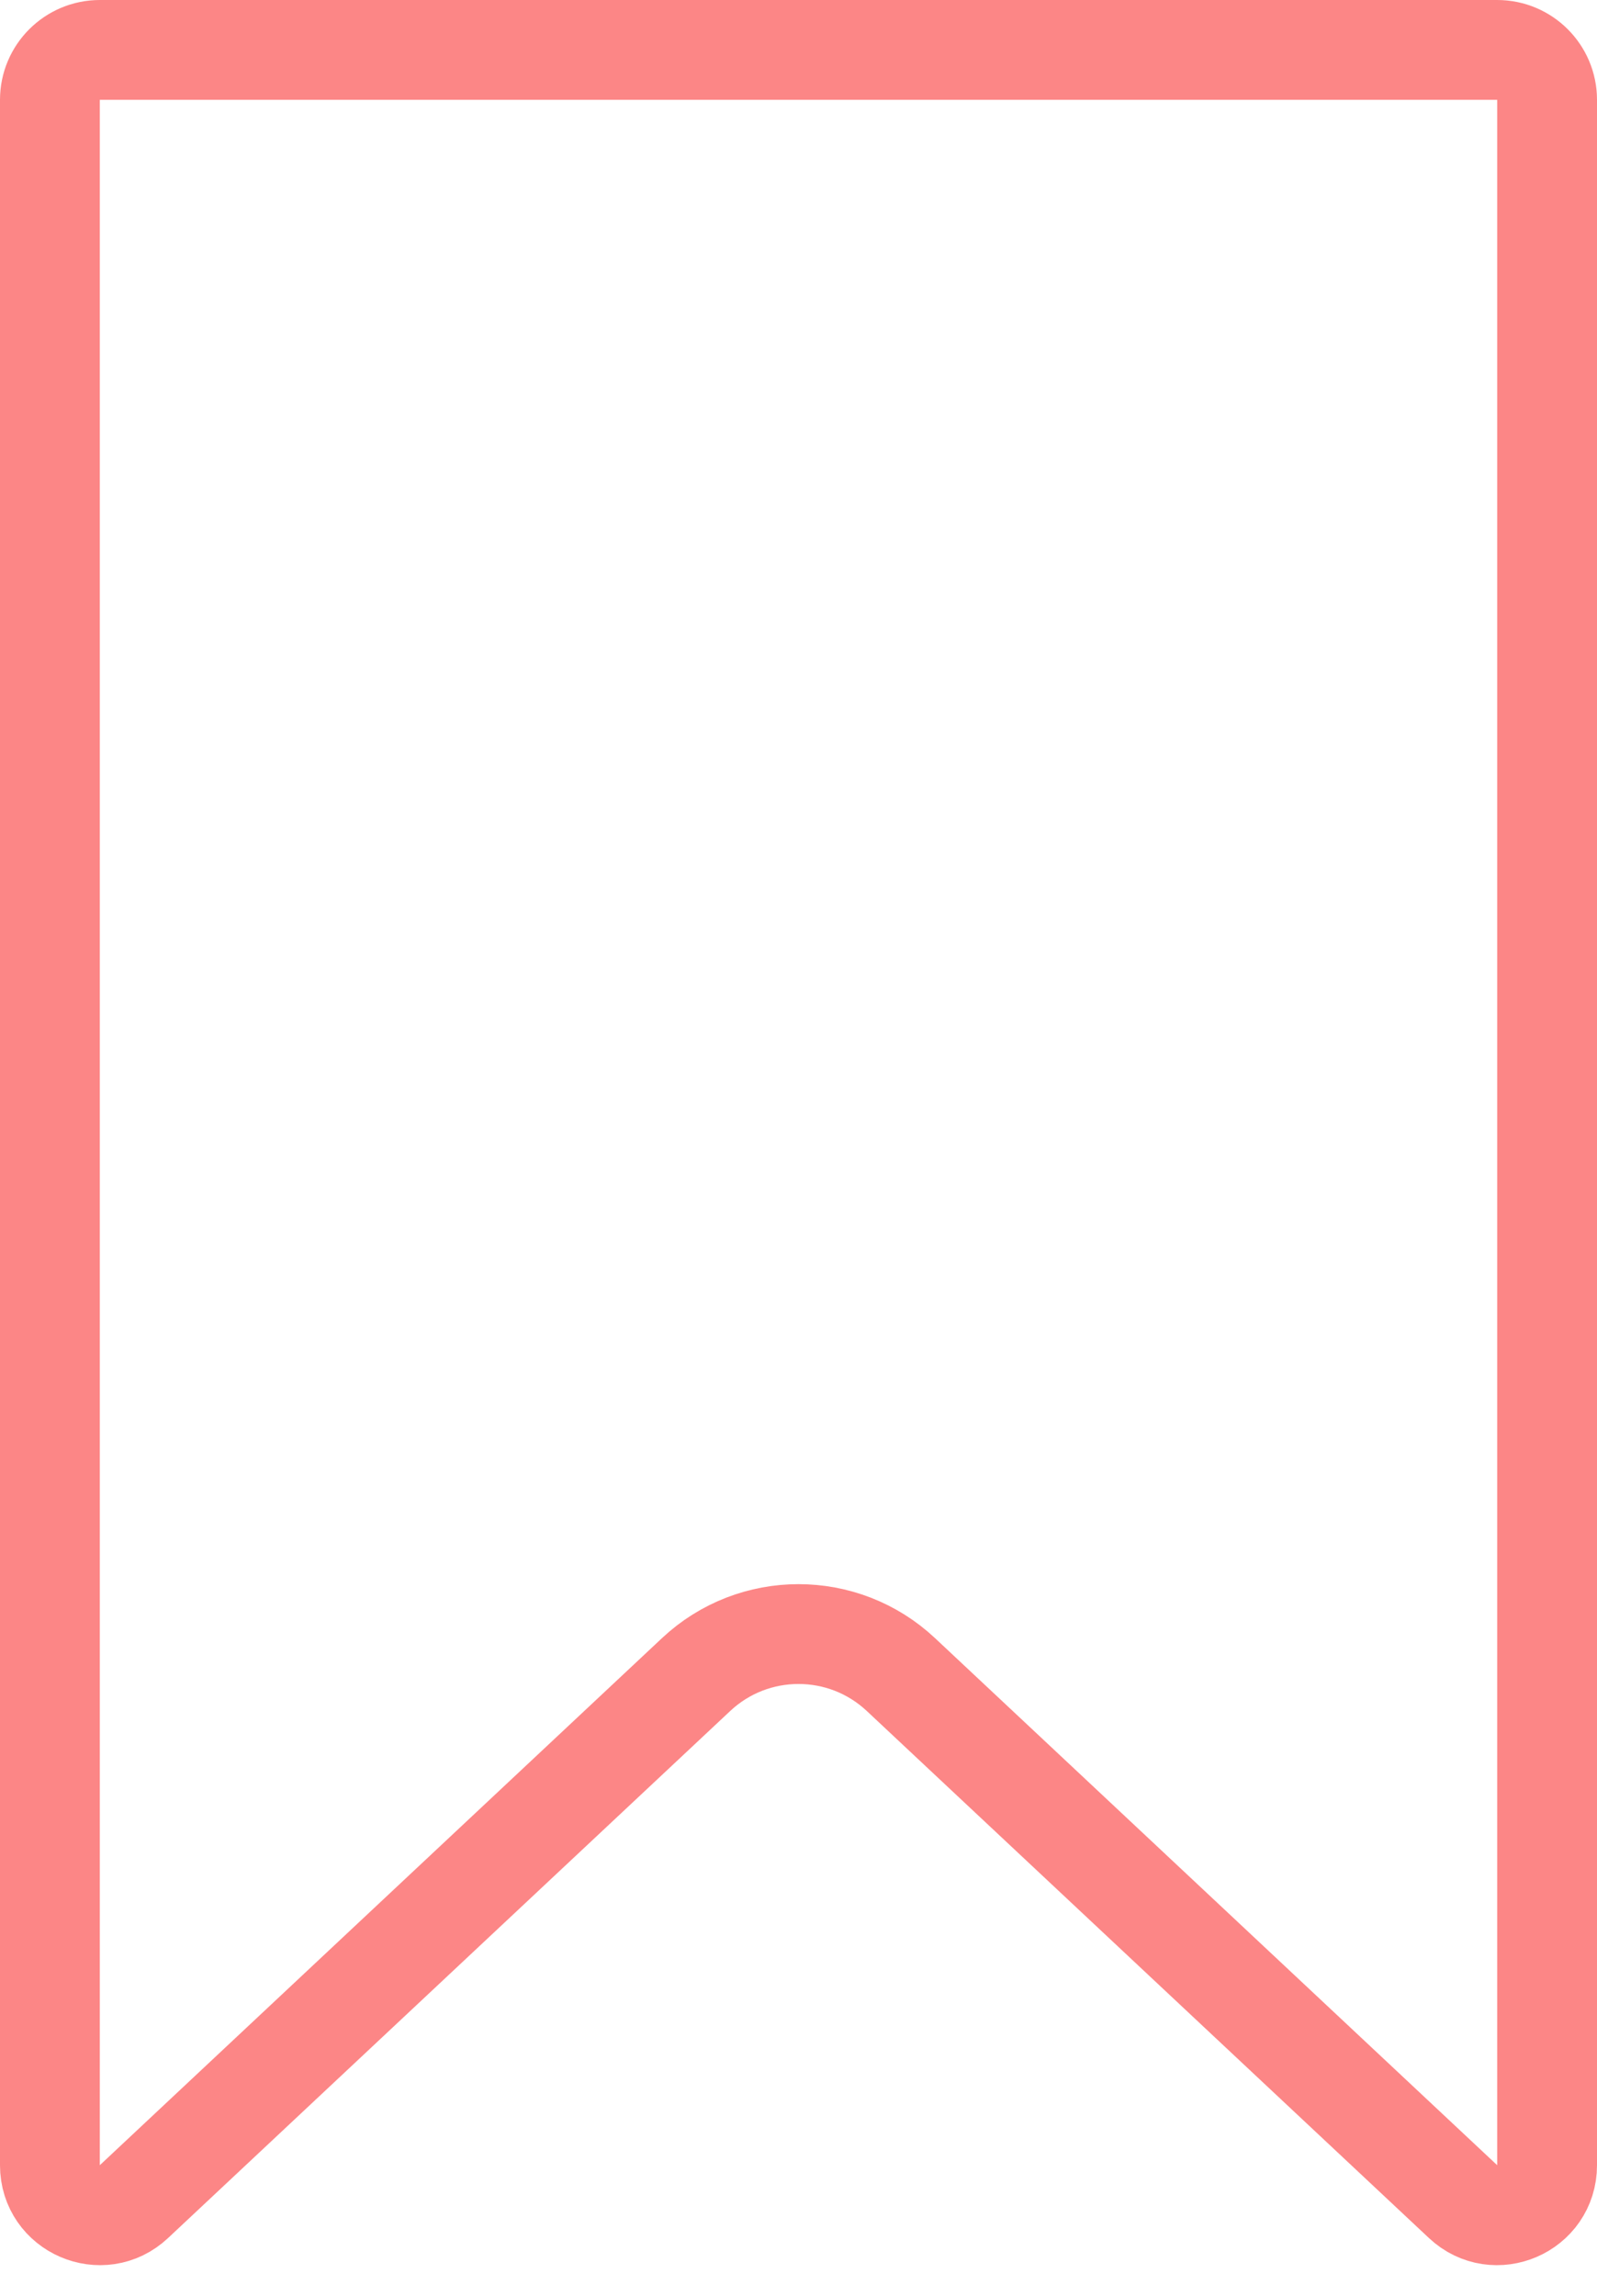 <svg fill="none" height="23" viewBox="0 0 16 23" width="16" xmlns="http://www.w3.org/2000/svg">
    <path
        d="M0.5 1C0.5 0.724 0.724 0.5 1 0.5H15C15.276 0.5 15.5 0.724 15.5 1V21.692C15.5 22.13 14.977 22.356 14.658 22.056L9.026 16.776C8.449 16.235 7.551 16.235 6.974 16.776L1.342 22.056C1.023 22.356 0.5 22.13 0.5 21.692V1Z"
        stroke="#FC8686" />
</svg>
